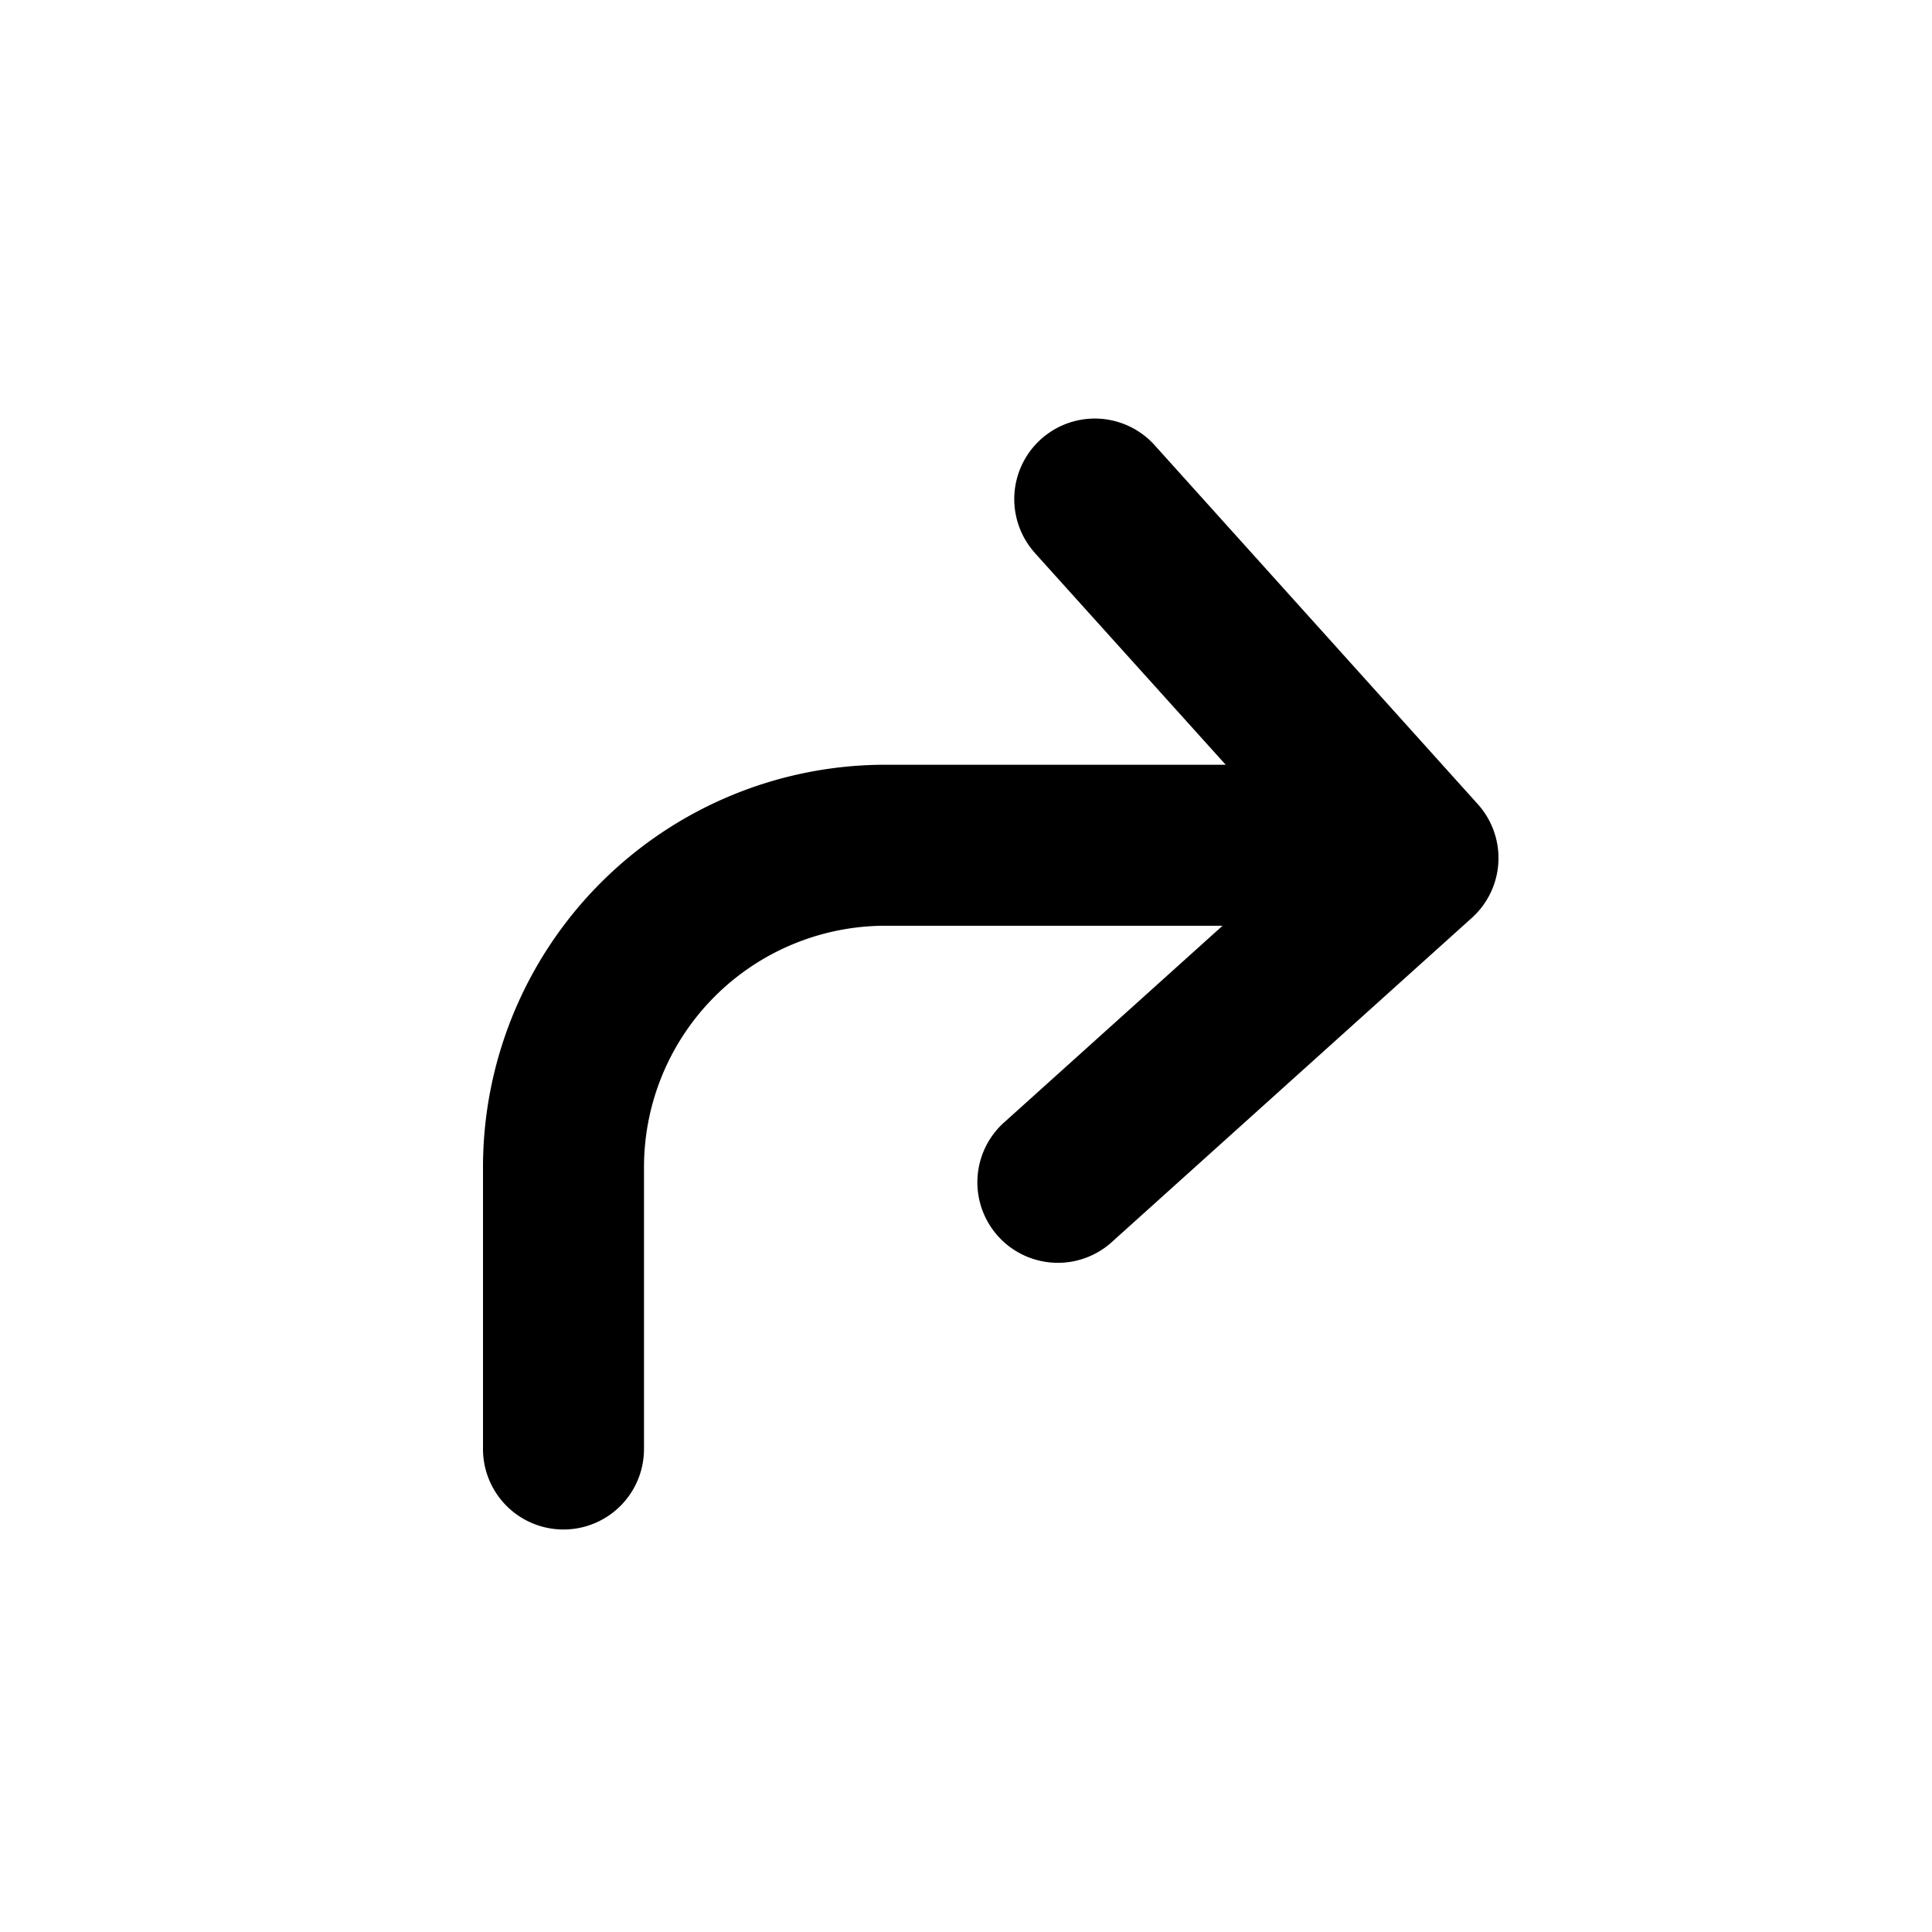 <svg viewBox="0 0 24 24" fill="none" xmlns="http://www.w3.org/2000/svg">
    <path fill-rule="evenodd" clip-rule="evenodd" d="M12.857 6.87a1 1 0 0 1 1.486-1.34l4.015 4.46a1 1 0 0 1-.074 1.412l-4.459 4.015a1 1 0 1 1-1.338-1.486l2.7-2.431H11a3 3 0 0 0-3 3V18a1 1 0 1 1-2 0v-3.5a5 5 0 0 1 5-5h4.226l-2.37-2.63z" fill="currentColor"/>
</svg>
